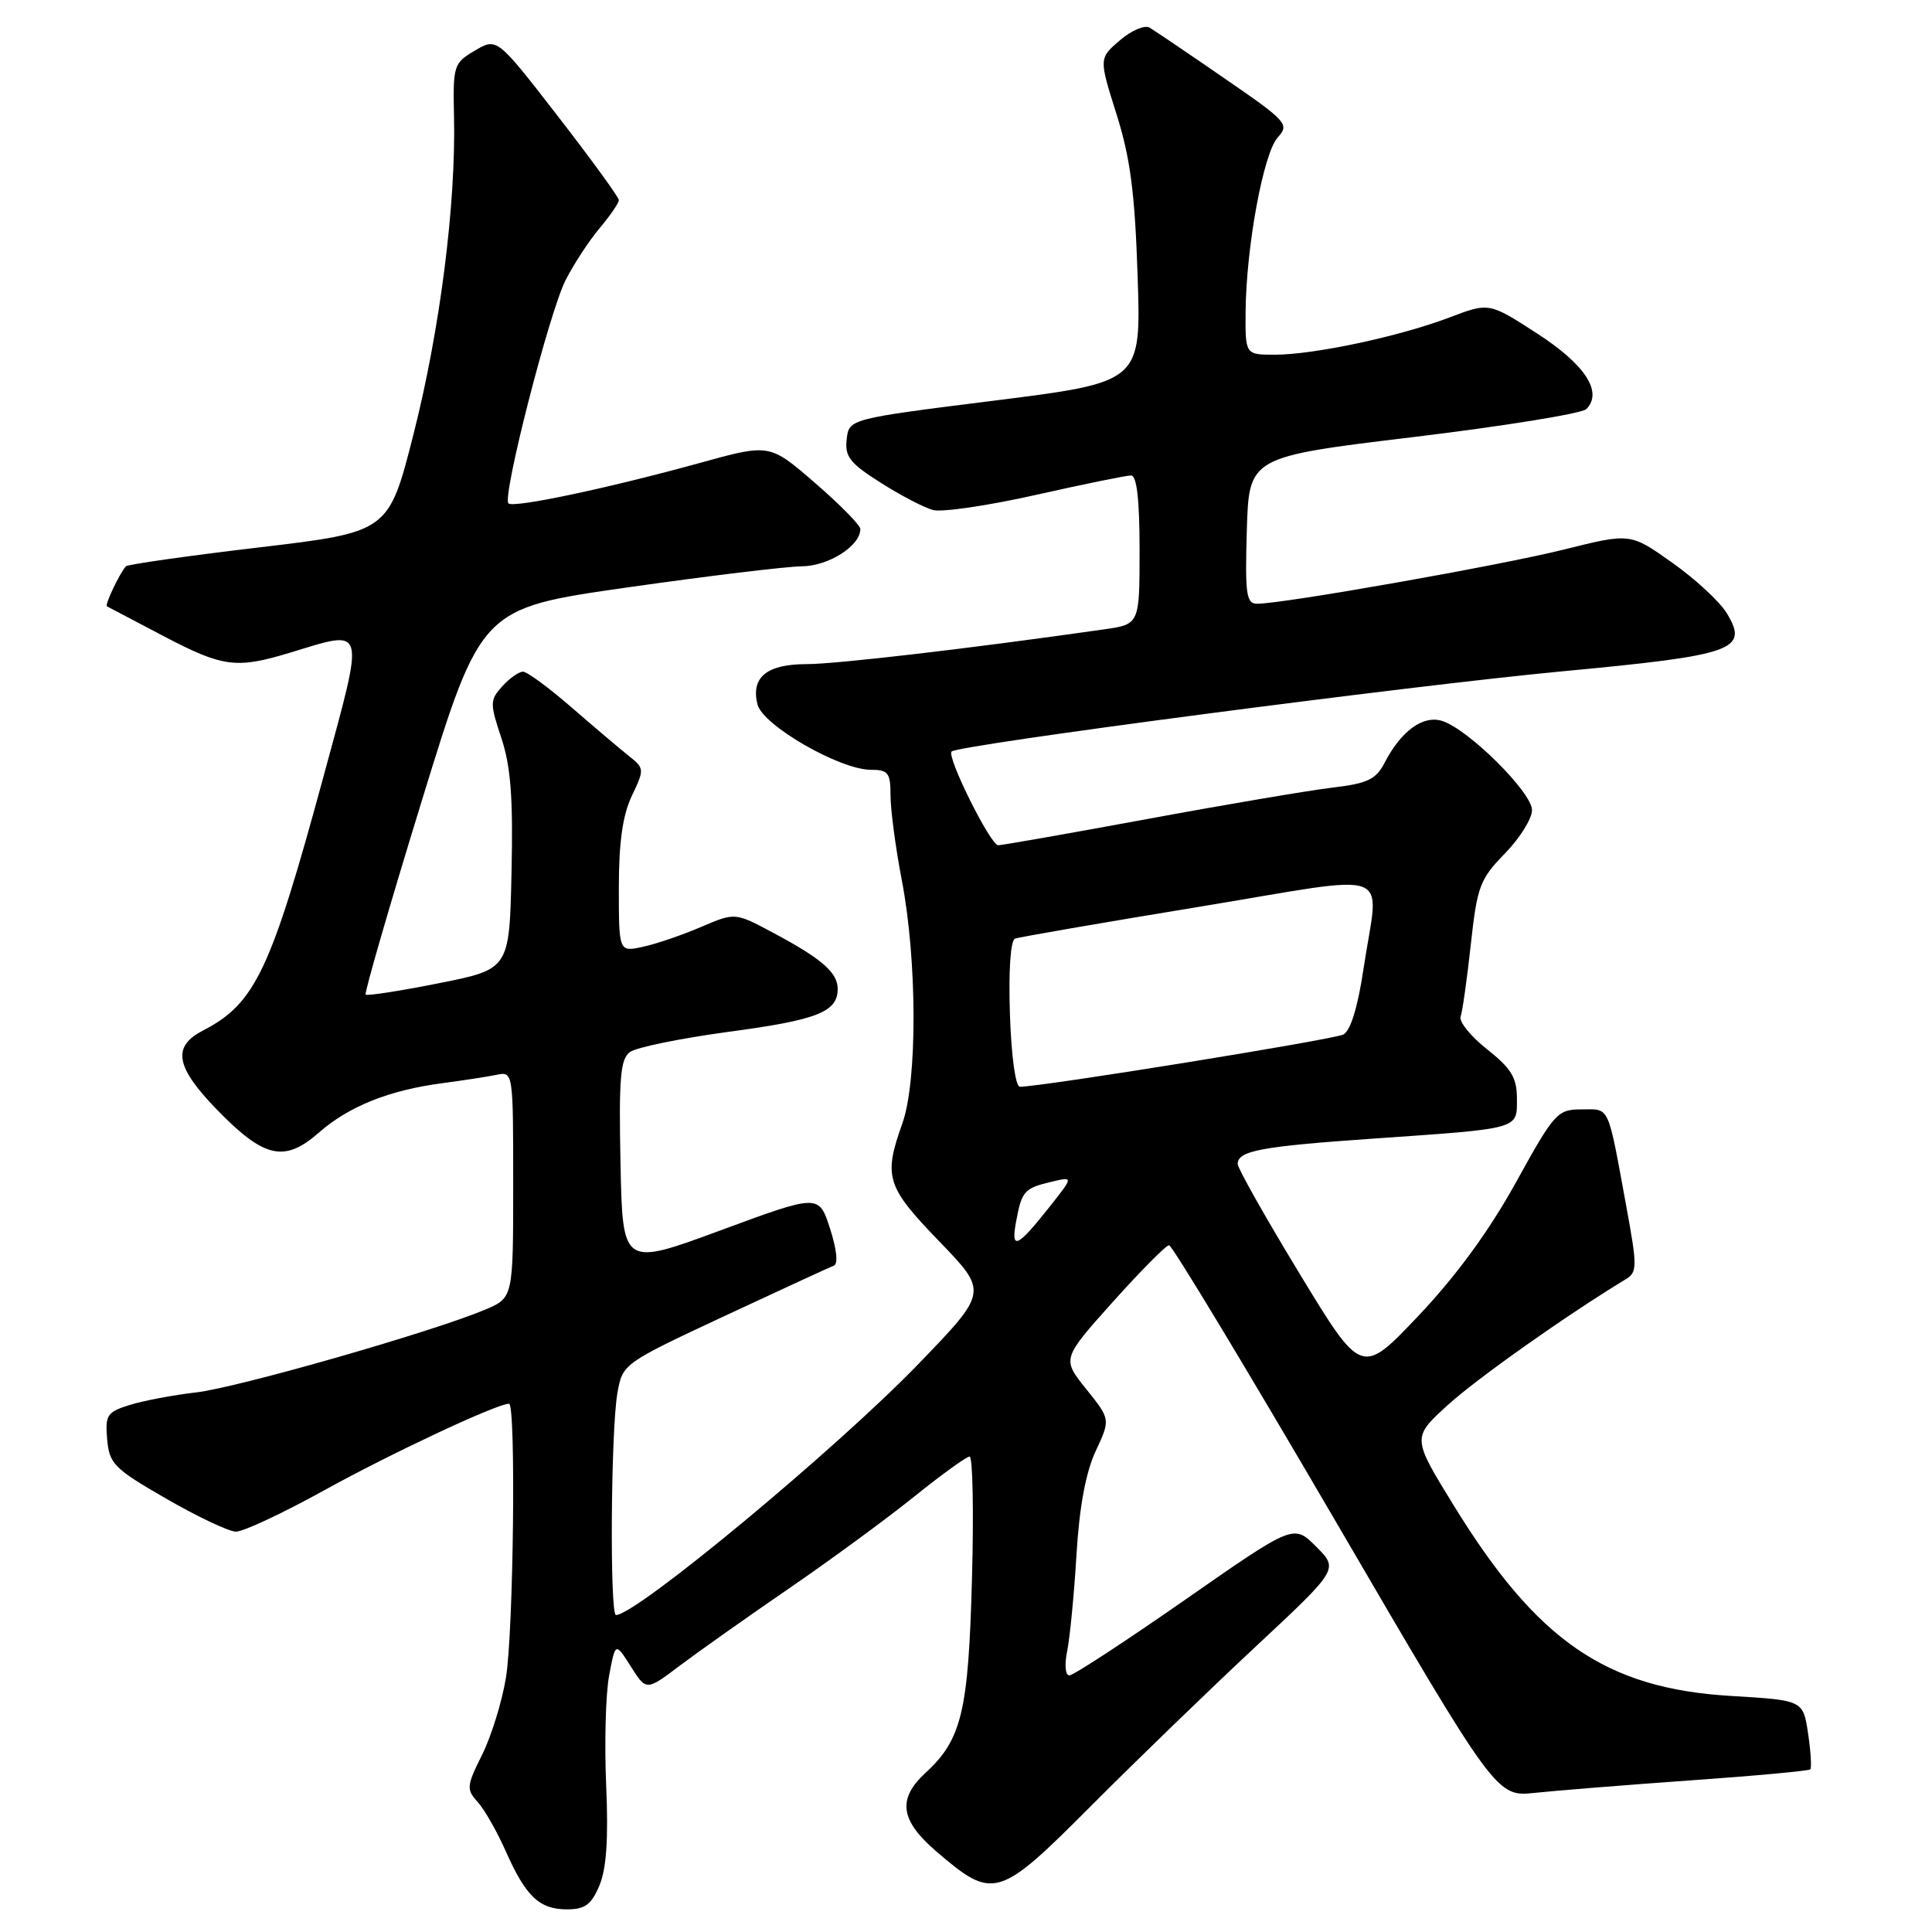 <?xml version="1.0" encoding="UTF-8" standalone="no"?>
<!DOCTYPE svg PUBLIC "-//W3C//DTD SVG 1.1//EN" "http://www.w3.org/Graphics/SVG/1.1/DTD/svg11.dtd" >
<svg xmlns="http://www.w3.org/2000/svg" xmlns:xlink="http://www.w3.org/1999/xlink" version="1.1" viewBox="0 0 256 256">
 <g >
 <path fill="currentColor"
d=" M 79.43 249.82 C 80.36 247.61 80.63 243.62 80.32 236.57 C 80.08 231.03 80.25 224.49 80.71 222.04 C 81.54 217.59 81.54 217.59 83.59 220.82 C 85.64 224.06 85.64 224.06 90.07 220.71 C 92.51 218.88 99.00 214.28 104.50 210.51 C 110.00 206.74 117.48 201.25 121.11 198.33 C 124.75 195.40 128.06 193.00 128.48 193.00 C 128.89 193.00 129.04 200.31 128.79 209.25 C 128.32 226.80 127.43 230.50 122.63 234.92 C 118.87 238.39 119.27 241.22 124.12 245.37 C 131.64 251.81 132.30 251.61 144.64 239.22 C 150.61 233.23 160.42 223.74 166.44 218.13 C 177.38 207.92 177.38 207.92 174.40 204.94 C 171.42 201.95 171.42 201.95 157.03 211.98 C 149.12 217.49 142.22 222.00 141.70 222.00 C 141.16 222.00 141.03 220.60 141.41 218.75 C 141.77 216.96 142.33 211.22 142.64 206.00 C 143.02 199.66 143.87 195.10 145.18 192.28 C 147.15 188.07 147.15 188.07 143.93 184.06 C 140.71 180.05 140.71 180.05 147.44 172.53 C 151.15 168.39 154.51 165.00 154.91 165.00 C 155.31 165.00 165.23 181.45 176.96 201.55 C 198.29 238.11 198.29 238.11 203.40 237.56 C 206.20 237.26 215.47 236.52 224.00 235.91 C 232.53 235.31 239.67 234.65 239.87 234.45 C 240.07 234.26 239.94 232.11 239.58 229.69 C 238.92 225.29 238.92 225.29 229.33 224.72 C 212.80 223.73 203.68 217.46 192.64 199.50 C 187.10 190.50 187.10 190.50 191.80 186.21 C 195.64 182.70 207.52 174.30 215.43 169.50 C 216.95 168.58 216.96 167.84 215.52 160.00 C 212.98 146.15 213.36 147.00 209.59 147.00 C 206.35 147.00 205.99 147.41 200.86 156.69 C 197.29 163.14 192.97 169.05 187.96 174.34 C 180.42 182.30 180.42 182.30 172.21 168.78 C 167.69 161.34 164.00 154.80 164.00 154.24 C 164.00 152.48 167.03 151.91 181.99 150.87 C 201.57 149.51 201.00 149.67 201.00 145.56 C 201.00 142.80 200.26 141.58 197.05 139.04 C 194.88 137.32 193.29 135.37 193.54 134.70 C 193.78 134.04 194.39 129.74 194.89 125.14 C 195.73 117.46 196.09 116.49 199.40 113.10 C 201.38 111.07 203.00 108.48 203.00 107.34 C 203.00 105.00 194.57 96.63 191.10 95.53 C 188.56 94.73 185.65 96.84 183.45 101.10 C 182.32 103.28 181.18 103.82 176.58 104.36 C 173.54 104.72 162.53 106.58 152.11 108.51 C 141.69 110.43 132.76 112.00 132.27 112.00 C 131.24 112.00 125.41 100.26 126.09 99.58 C 126.95 98.71 186.80 90.86 206.94 88.96 C 229.86 86.81 231.76 86.14 228.80 81.24 C 227.89 79.73 224.64 76.73 221.58 74.56 C 216.03 70.62 216.03 70.62 207.26 72.81 C 198.91 74.90 170.06 80.00 166.58 80.00 C 165.14 80.00 164.96 78.76 165.21 70.27 C 165.50 60.54 165.50 60.54 187.31 57.91 C 199.31 56.46 209.61 54.79 210.19 54.21 C 212.43 51.97 210.05 48.31 203.68 44.19 C 197.31 40.07 197.31 40.07 192.05 42.07 C 185.45 44.58 174.10 47.00 168.93 47.00 C 165.00 47.00 165.00 47.00 165.05 41.25 C 165.13 32.66 167.41 20.31 169.30 18.22 C 170.89 16.47 170.55 16.09 162.23 10.37 C 157.43 7.06 152.97 4.04 152.32 3.66 C 151.67 3.28 149.90 4.04 148.38 5.35 C 145.61 7.73 145.61 7.73 147.94 15.12 C 149.77 20.90 150.38 25.56 150.74 36.57 C 151.21 50.63 151.21 50.63 131.86 53.07 C 112.50 55.50 112.50 55.50 112.19 58.21 C 111.92 60.50 112.62 61.39 116.69 63.96 C 119.33 65.64 122.46 67.27 123.63 67.58 C 124.80 67.90 130.93 67.00 137.25 65.58 C 143.57 64.16 149.25 63.00 149.87 63.00 C 150.63 63.00 151.00 66.20 151.00 72.86 C 151.00 82.73 151.00 82.73 146.25 83.40 C 128.53 85.93 110.80 88.00 106.87 88.00 C 101.60 88.00 99.47 89.75 100.37 93.34 C 101.06 96.11 111.28 102.00 115.39 102.00 C 117.69 102.00 118.00 102.40 118.00 105.41 C 118.00 107.29 118.67 112.35 119.50 116.66 C 121.54 127.31 121.57 143.26 119.56 148.88 C 117.04 155.94 117.44 157.23 124.46 164.49 C 130.92 171.18 130.92 171.18 121.71 180.72 C 110.84 191.98 84.31 214.00 81.62 214.00 C 80.78 214.00 80.94 189.48 81.81 184.59 C 82.50 180.70 82.55 180.67 96.00 174.38 C 103.43 170.92 109.94 167.91 110.48 167.71 C 111.08 167.49 110.88 165.57 109.98 162.78 C 108.50 158.22 108.50 158.22 95.50 163.02 C 82.50 167.82 82.50 167.82 82.22 154.17 C 81.99 142.83 82.20 140.33 83.47 139.40 C 84.32 138.78 90.20 137.58 96.55 136.72 C 108.31 135.15 111.00 134.09 111.00 131.03 C 111.00 128.87 108.87 127.02 102.45 123.60 C 97.40 120.90 97.40 120.90 92.91 122.82 C 90.44 123.88 86.98 125.07 85.21 125.45 C 82.00 126.16 82.00 126.16 82.00 117.61 C 82.00 111.59 82.51 108.00 83.72 105.46 C 85.40 101.94 85.39 101.80 83.33 100.17 C 82.17 99.25 78.76 96.36 75.75 93.75 C 72.75 91.14 69.84 89.00 69.30 89.00 C 68.75 89.00 67.52 89.87 66.55 90.94 C 64.91 92.76 64.90 93.18 66.43 97.79 C 67.68 101.54 68.00 105.75 67.78 115.56 C 67.50 128.42 67.50 128.42 58.16 130.28 C 53.02 131.31 48.65 131.98 48.45 131.79 C 48.26 131.59 51.62 119.99 55.92 106.01 C 63.74 80.60 63.74 80.60 83.12 77.84 C 93.78 76.32 104.19 75.06 106.25 75.04 C 109.81 75.00 114.00 72.33 114.00 70.10 C 114.00 69.60 111.30 66.85 107.99 63.99 C 101.98 58.78 101.98 58.78 92.74 61.34 C 80.51 64.71 68.02 67.35 67.37 66.70 C 66.51 65.85 72.79 41.34 74.94 37.13 C 76.02 35.00 78.05 31.90 79.45 30.24 C 80.85 28.57 82.00 26.90 82.00 26.52 C 82.00 26.14 78.37 21.14 73.92 15.40 C 65.85 4.98 65.85 4.98 62.93 6.70 C 60.11 8.36 60.01 8.68 60.16 15.46 C 60.42 27.08 58.30 43.71 54.80 57.50 C 51.50 70.50 51.50 70.50 34.29 72.54 C 24.83 73.66 16.90 74.79 16.68 75.04 C 15.83 76.00 13.85 80.18 14.17 80.34 C 14.35 80.44 17.70 82.20 21.62 84.26 C 29.52 88.41 31.29 88.65 38.41 86.49 C 48.61 83.40 48.38 82.58 42.91 102.73 C 35.87 128.65 33.83 132.97 26.88 136.56 C 22.77 138.69 23.25 141.37 28.75 147.04 C 35.01 153.48 37.70 154.08 42.26 150.07 C 46.24 146.58 51.61 144.44 58.67 143.52 C 61.32 143.17 64.51 142.68 65.75 142.43 C 68.00 141.96 68.00 141.96 68.00 156.97 C 68.00 171.97 68.00 171.97 64.25 173.55 C 57.22 176.50 31.52 183.86 26.00 184.50 C 22.98 184.85 19.01 185.60 17.20 186.16 C 14.18 187.10 13.92 187.50 14.20 190.72 C 14.48 193.96 15.11 194.60 22.00 198.57 C 26.12 200.95 30.28 202.92 31.24 202.95 C 32.20 202.98 37.49 200.50 43.00 197.45 C 51.79 192.59 65.85 186.00 67.45 186.00 C 68.38 186.00 68.05 216.15 67.04 222.30 C 66.52 225.49 65.09 230.10 63.87 232.54 C 61.82 236.65 61.78 237.10 63.29 238.77 C 64.19 239.76 65.85 242.67 66.99 245.24 C 69.66 251.28 71.46 253.00 75.12 253.00 C 77.52 253.00 78.36 252.38 79.43 249.82 Z  M 134.65 161.80 C 135.40 157.80 135.72 157.44 139.37 156.58 C 142.25 155.90 142.25 155.90 139.05 159.94 C 134.74 165.38 133.91 165.73 134.65 161.80 Z  M 133.82 134.37 C 133.63 128.56 133.90 124.59 134.50 124.37 C 135.05 124.17 145.96 122.28 158.75 120.18 C 185.51 115.78 182.71 114.73 180.67 128.39 C 179.92 133.43 178.96 136.57 178.00 137.08 C 176.72 137.75 138.05 144.00 135.14 144.00 C 134.56 144.00 134.00 139.94 133.82 134.37 Z "/>
</g>
</svg>